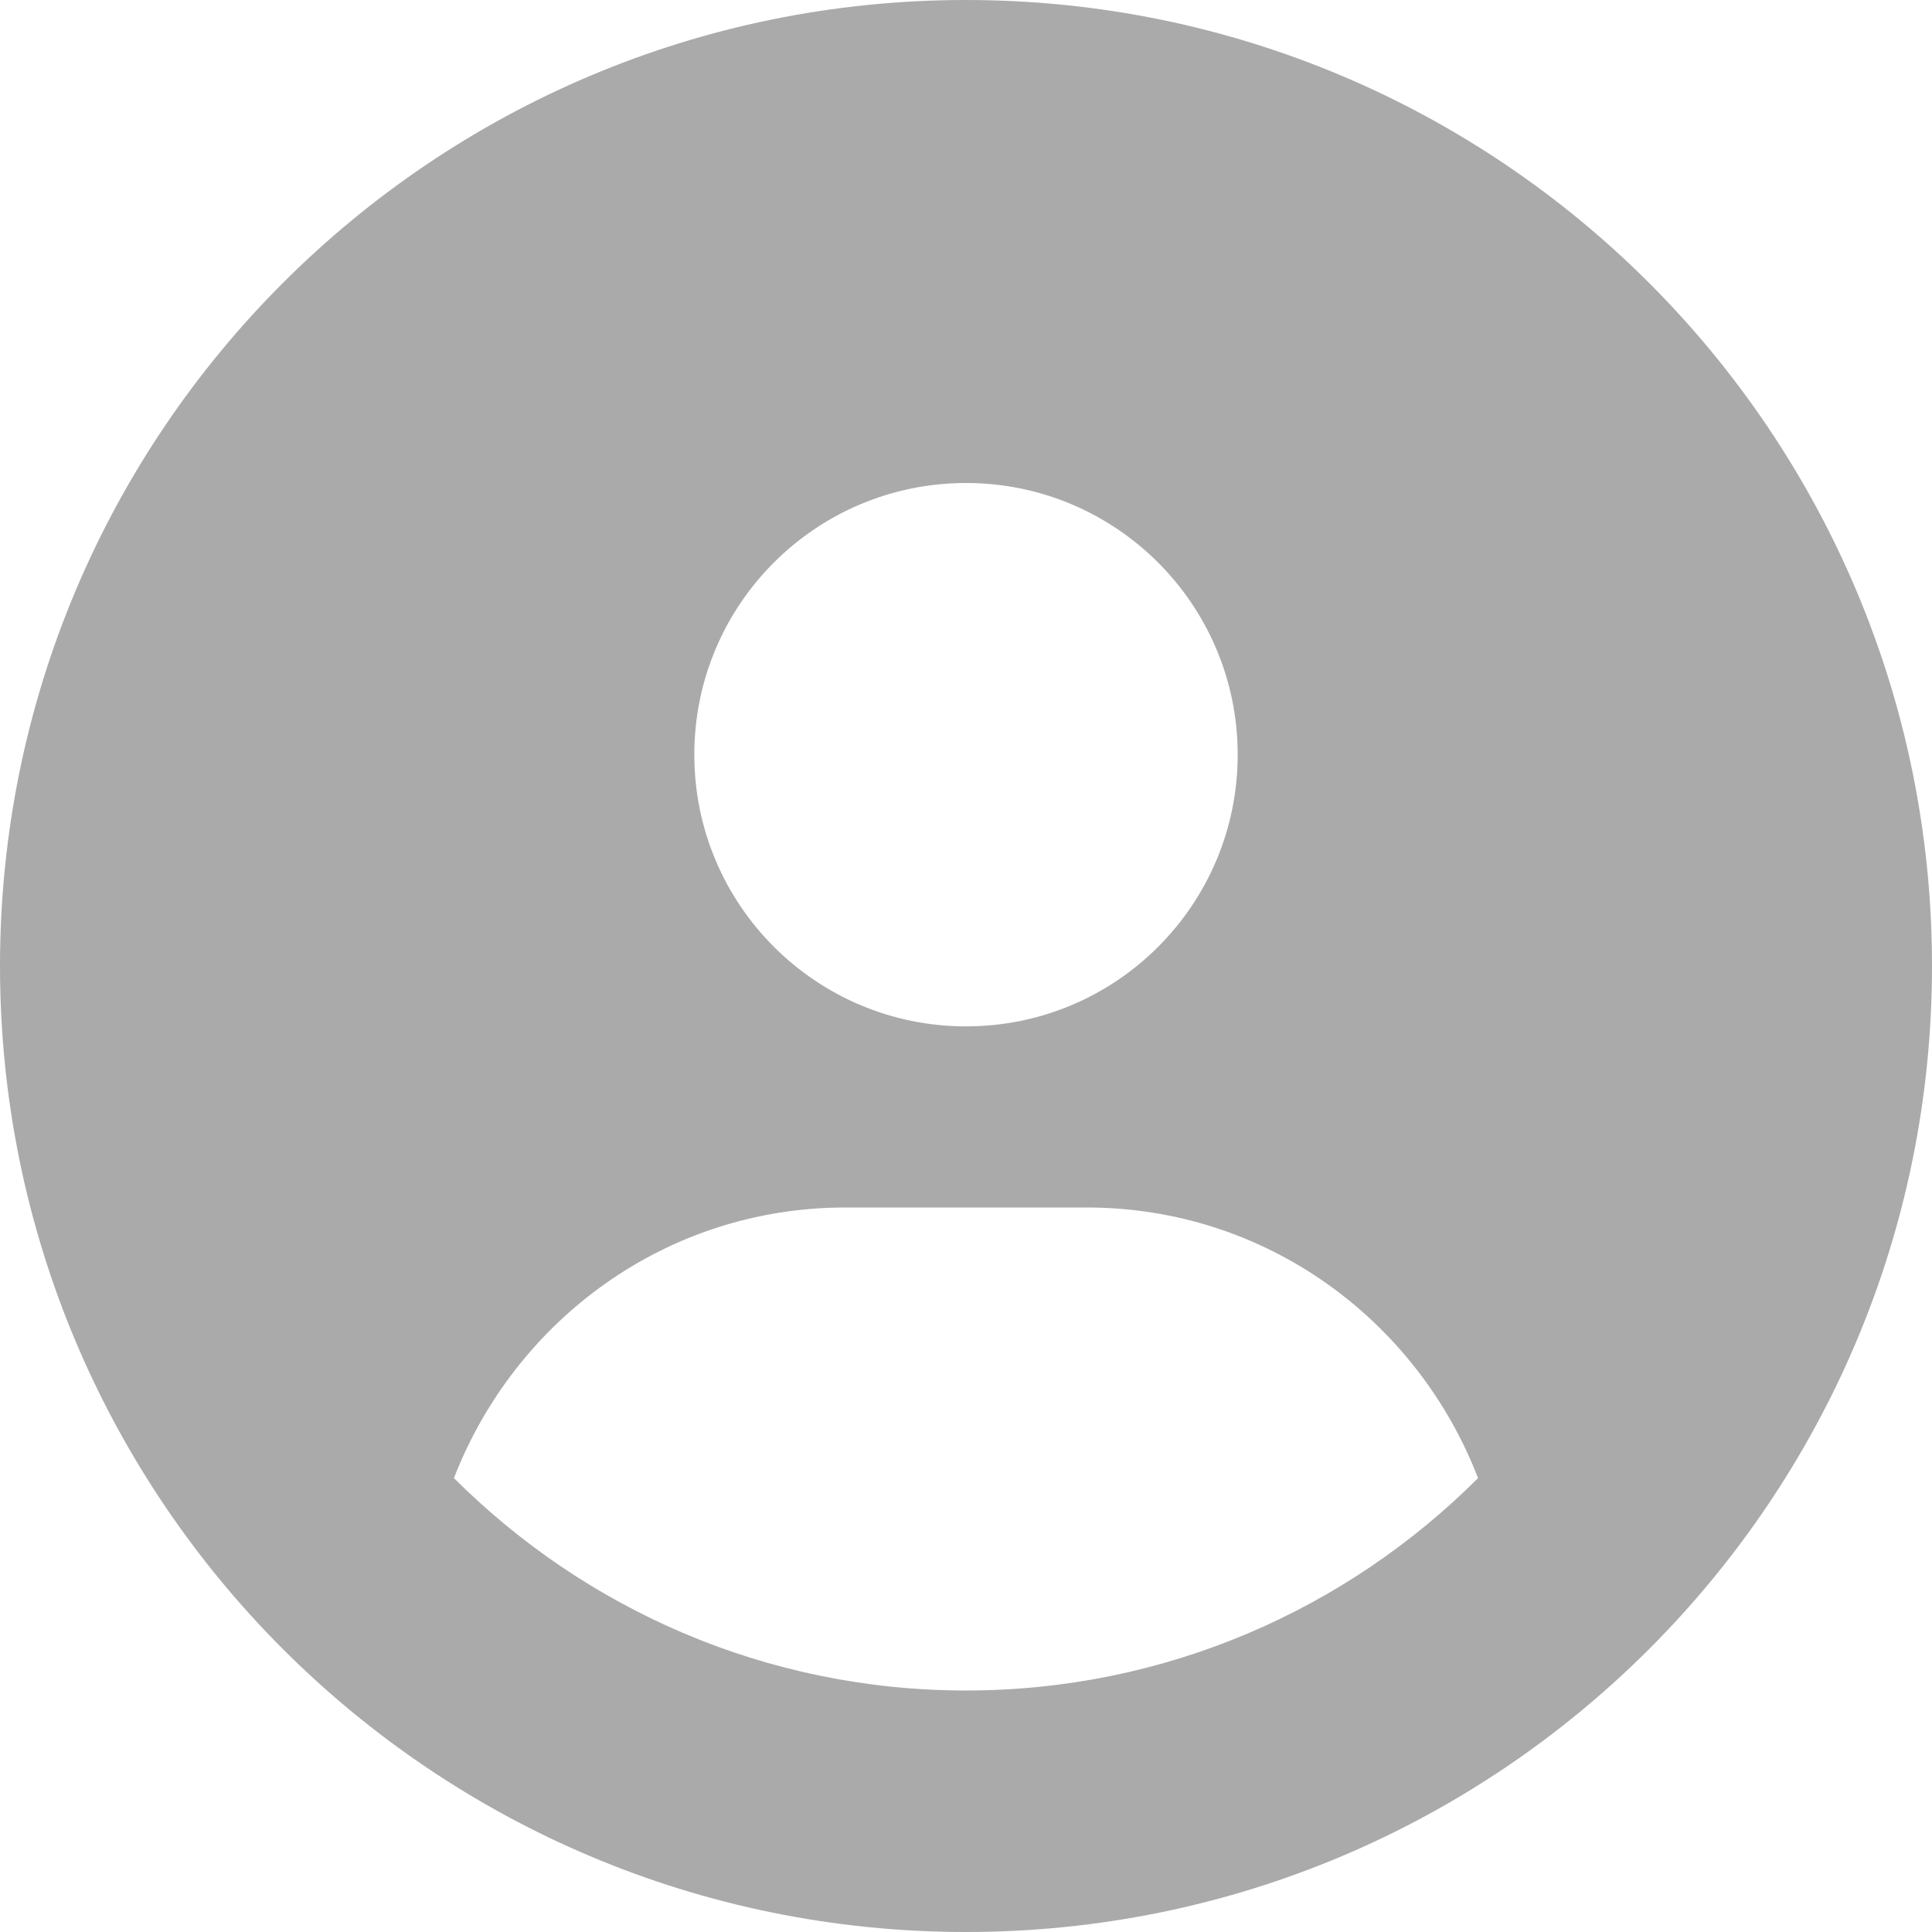 	<svg xmlns="http://www.w3.org/2000/svg" viewBox="0 0 512 512" fill="#aaa" id="profileImg"><!--! Font Awesome Pro 6.1.2 by @fontawesome - https://fontawesome.com License - https://fontawesome.com/license (Commercial License) Copyright 2022 Fonticons, Inc. --><path d="M256 0C114.6 0 0 114.6 0 256s114.6 256 256 256s256-114.6 256-256S397.4 0 256 0zM256 128c39.77 0 72 32.24 72 72S295.8 272 256 272c-39.76 0-72-32.24-72-72S216.2 128 256 128zM256 448c-52.93 0-100.9-21.53-135.7-56.29C136.5 349.9 176.5 320 224 320h64c47.54 0 87.54 29.88 103.7 71.71C356.9 426.5 308.9 448 256 448z"/></svg>
							